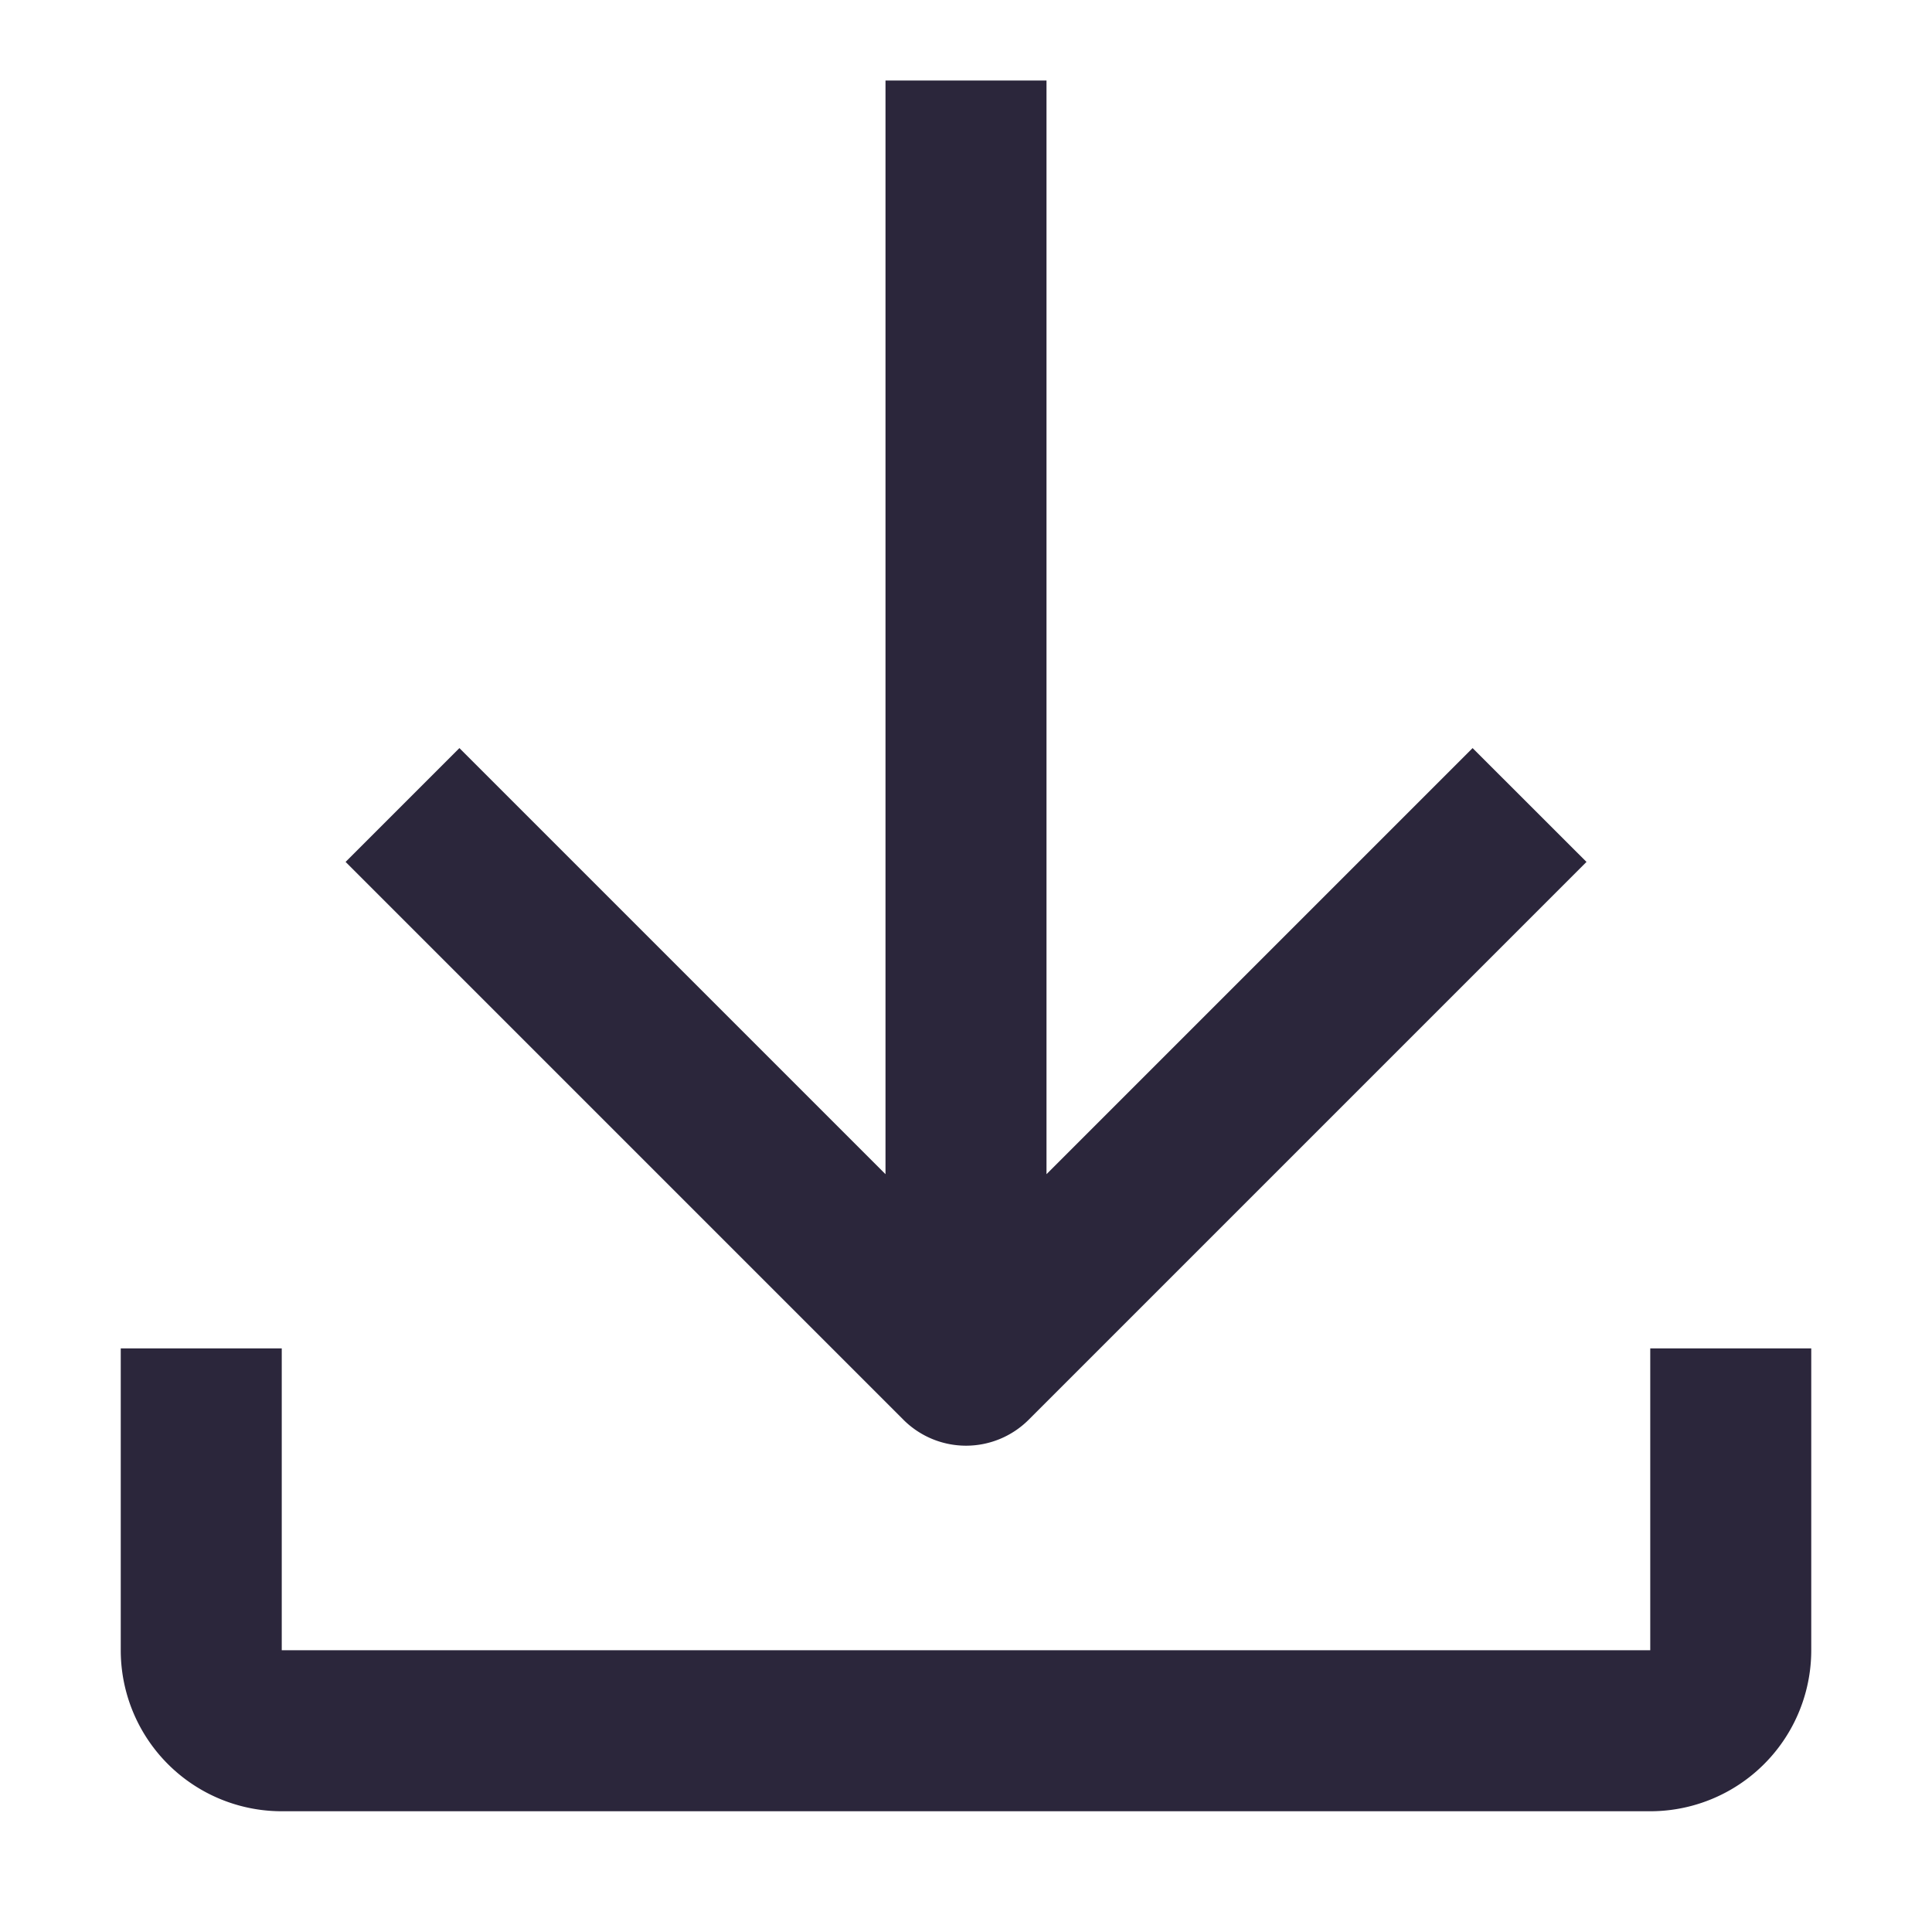 <svg xmlns="http://www.w3.org/2000/svg" fill="none" viewBox="0 0 24 24"><path fill="#2B263B" d="M12 1h-1v13.586L5.707 9.293l-1.414 1.414 6.93 6.93a1.1 1.1 0 0 0 1.555 0l6.93-6.93-1.415-1.414L13 14.586V1h-1ZM3.5 20.5v-3.75h-2v3.75a2 2 0 0 0 2 2h17a2 2 0 0 0 2-2v-3.75h-2v3.75h-17Z" data-follow-fill="#2B263B"/></svg>